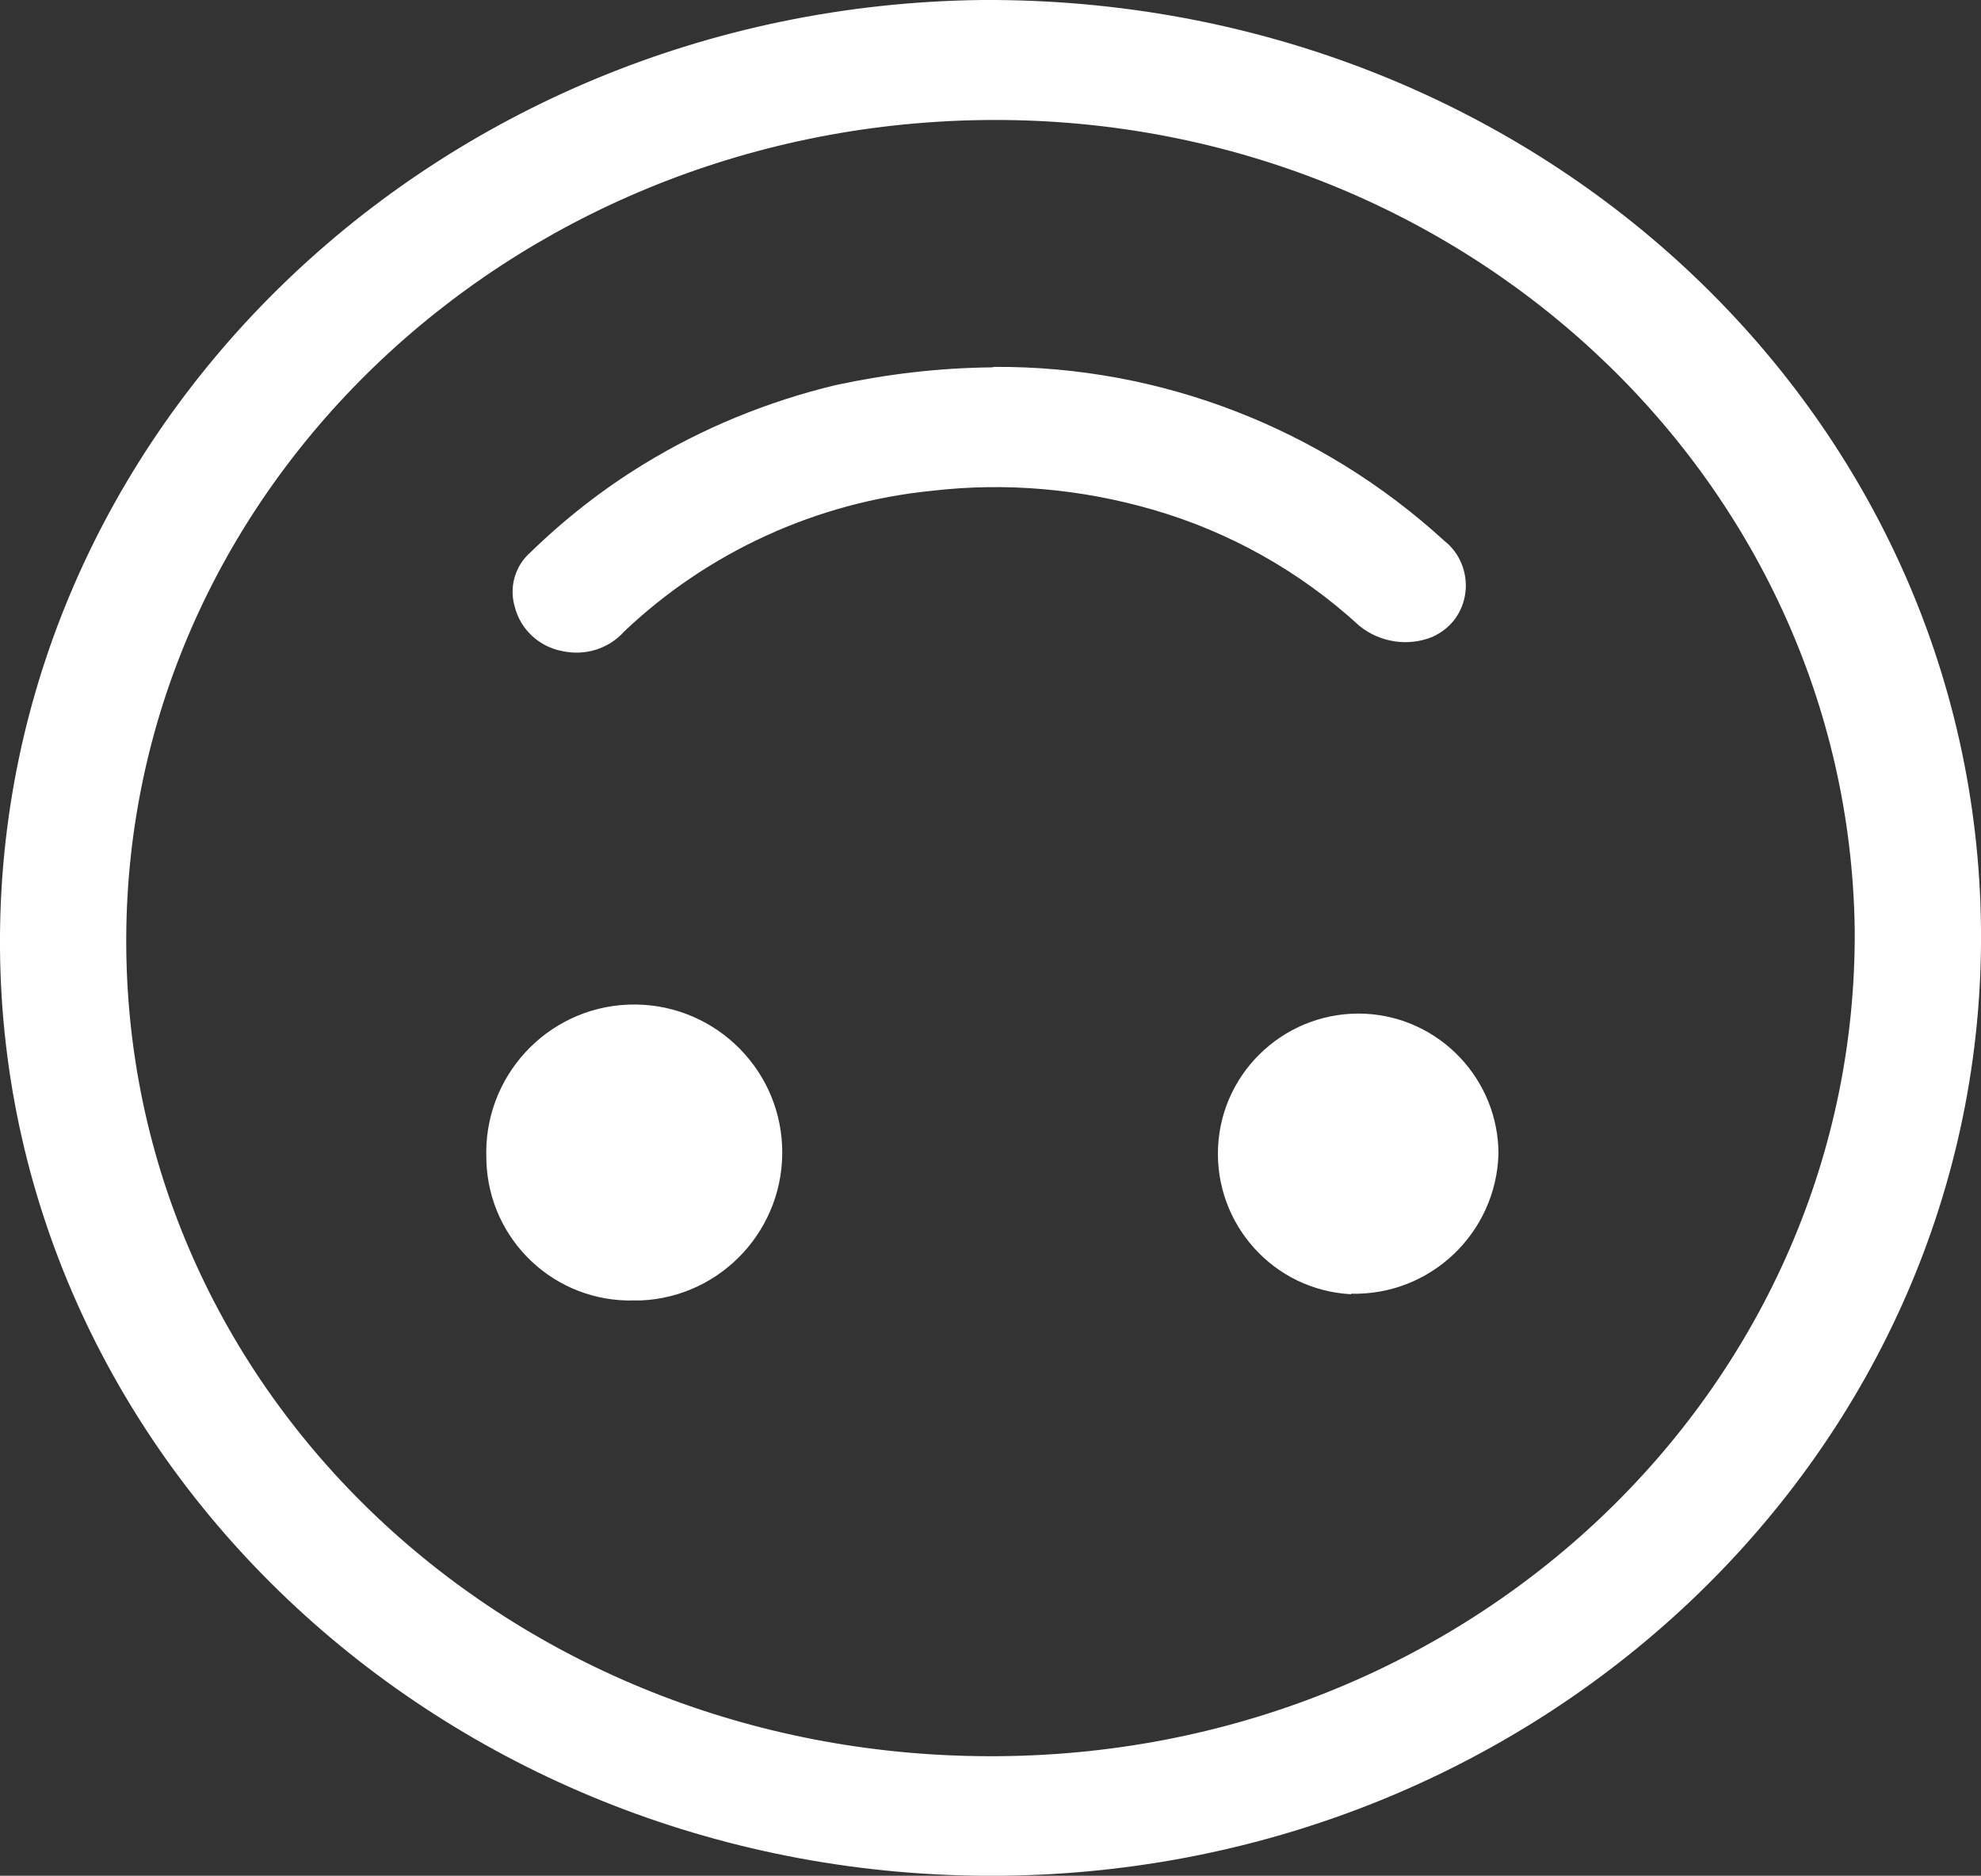 <?xml version="1.0" encoding="UTF-8"?><svg id="Layer_1" xmlns="http://www.w3.org/2000/svg" viewBox="0 0 41.26 39.06"><rect x="0" y="0" width="41.26" height="39.06" fill="#333333" stroke="none"/><defs><style>.cls-1{fill:#fff;}</style></defs><path class="cls-1" d="m38.63,19.36c-.13-9.45-8.26-17-18.17-16.86S2.54,10.3,2.63,19.75c.09,9.45,8.19,16.91,18.19,16.82s17.87-7.82,17.81-17.21M20.44,0c11.49-.07,20.72,8.55,20.82,19.34.1,10.79-9.06,19.63-20.44,19.72S.08,30.51,0,19.75,9.05.14,20.44,0"/><path class="cls-1" d="m20.71,7.64c3.47-.02,6.81,1.28,9.37,3.62.51.4.6,1.15.2,1.66-.12.15-.27.26-.44.34-.51.21-1.1.12-1.53-.23-1.23-1.13-2.71-1.96-4.31-2.42-1.49-.43-3.05-.57-4.59-.39-2.4.24-4.66,1.27-6.41,2.93-.32.36-.81.51-1.28.41-.49-.09-.88-.45-1-.93-.12-.41.01-.85.33-1.13.71-.69,1.5-1.31,2.35-1.83,1.24-.76,2.59-1.31,4-1.65,1.07-.23,2.16-.36,3.26-.37"/><path class="cls-1" d="m13.22,27.08c-1.66.05-3.04-1.25-3.09-2.91,0-.01,0-.03,0-.04-.07-1.7,1.25-3.14,2.95-3.21,1.7-.07,3.14,1.25,3.21,2.95.07,1.7-1.25,3.14-2.95,3.21-.04,0-.08,0-.12,0"/><path class="cls-1" d="m28.14,26.95c-1.61-.08-2.85-1.46-2.77-3.07s1.46-2.85,3.07-2.77c1.55.08,2.77,1.37,2.77,2.92-.05,1.65-1.42,2.95-3.07,2.91"/></svg>